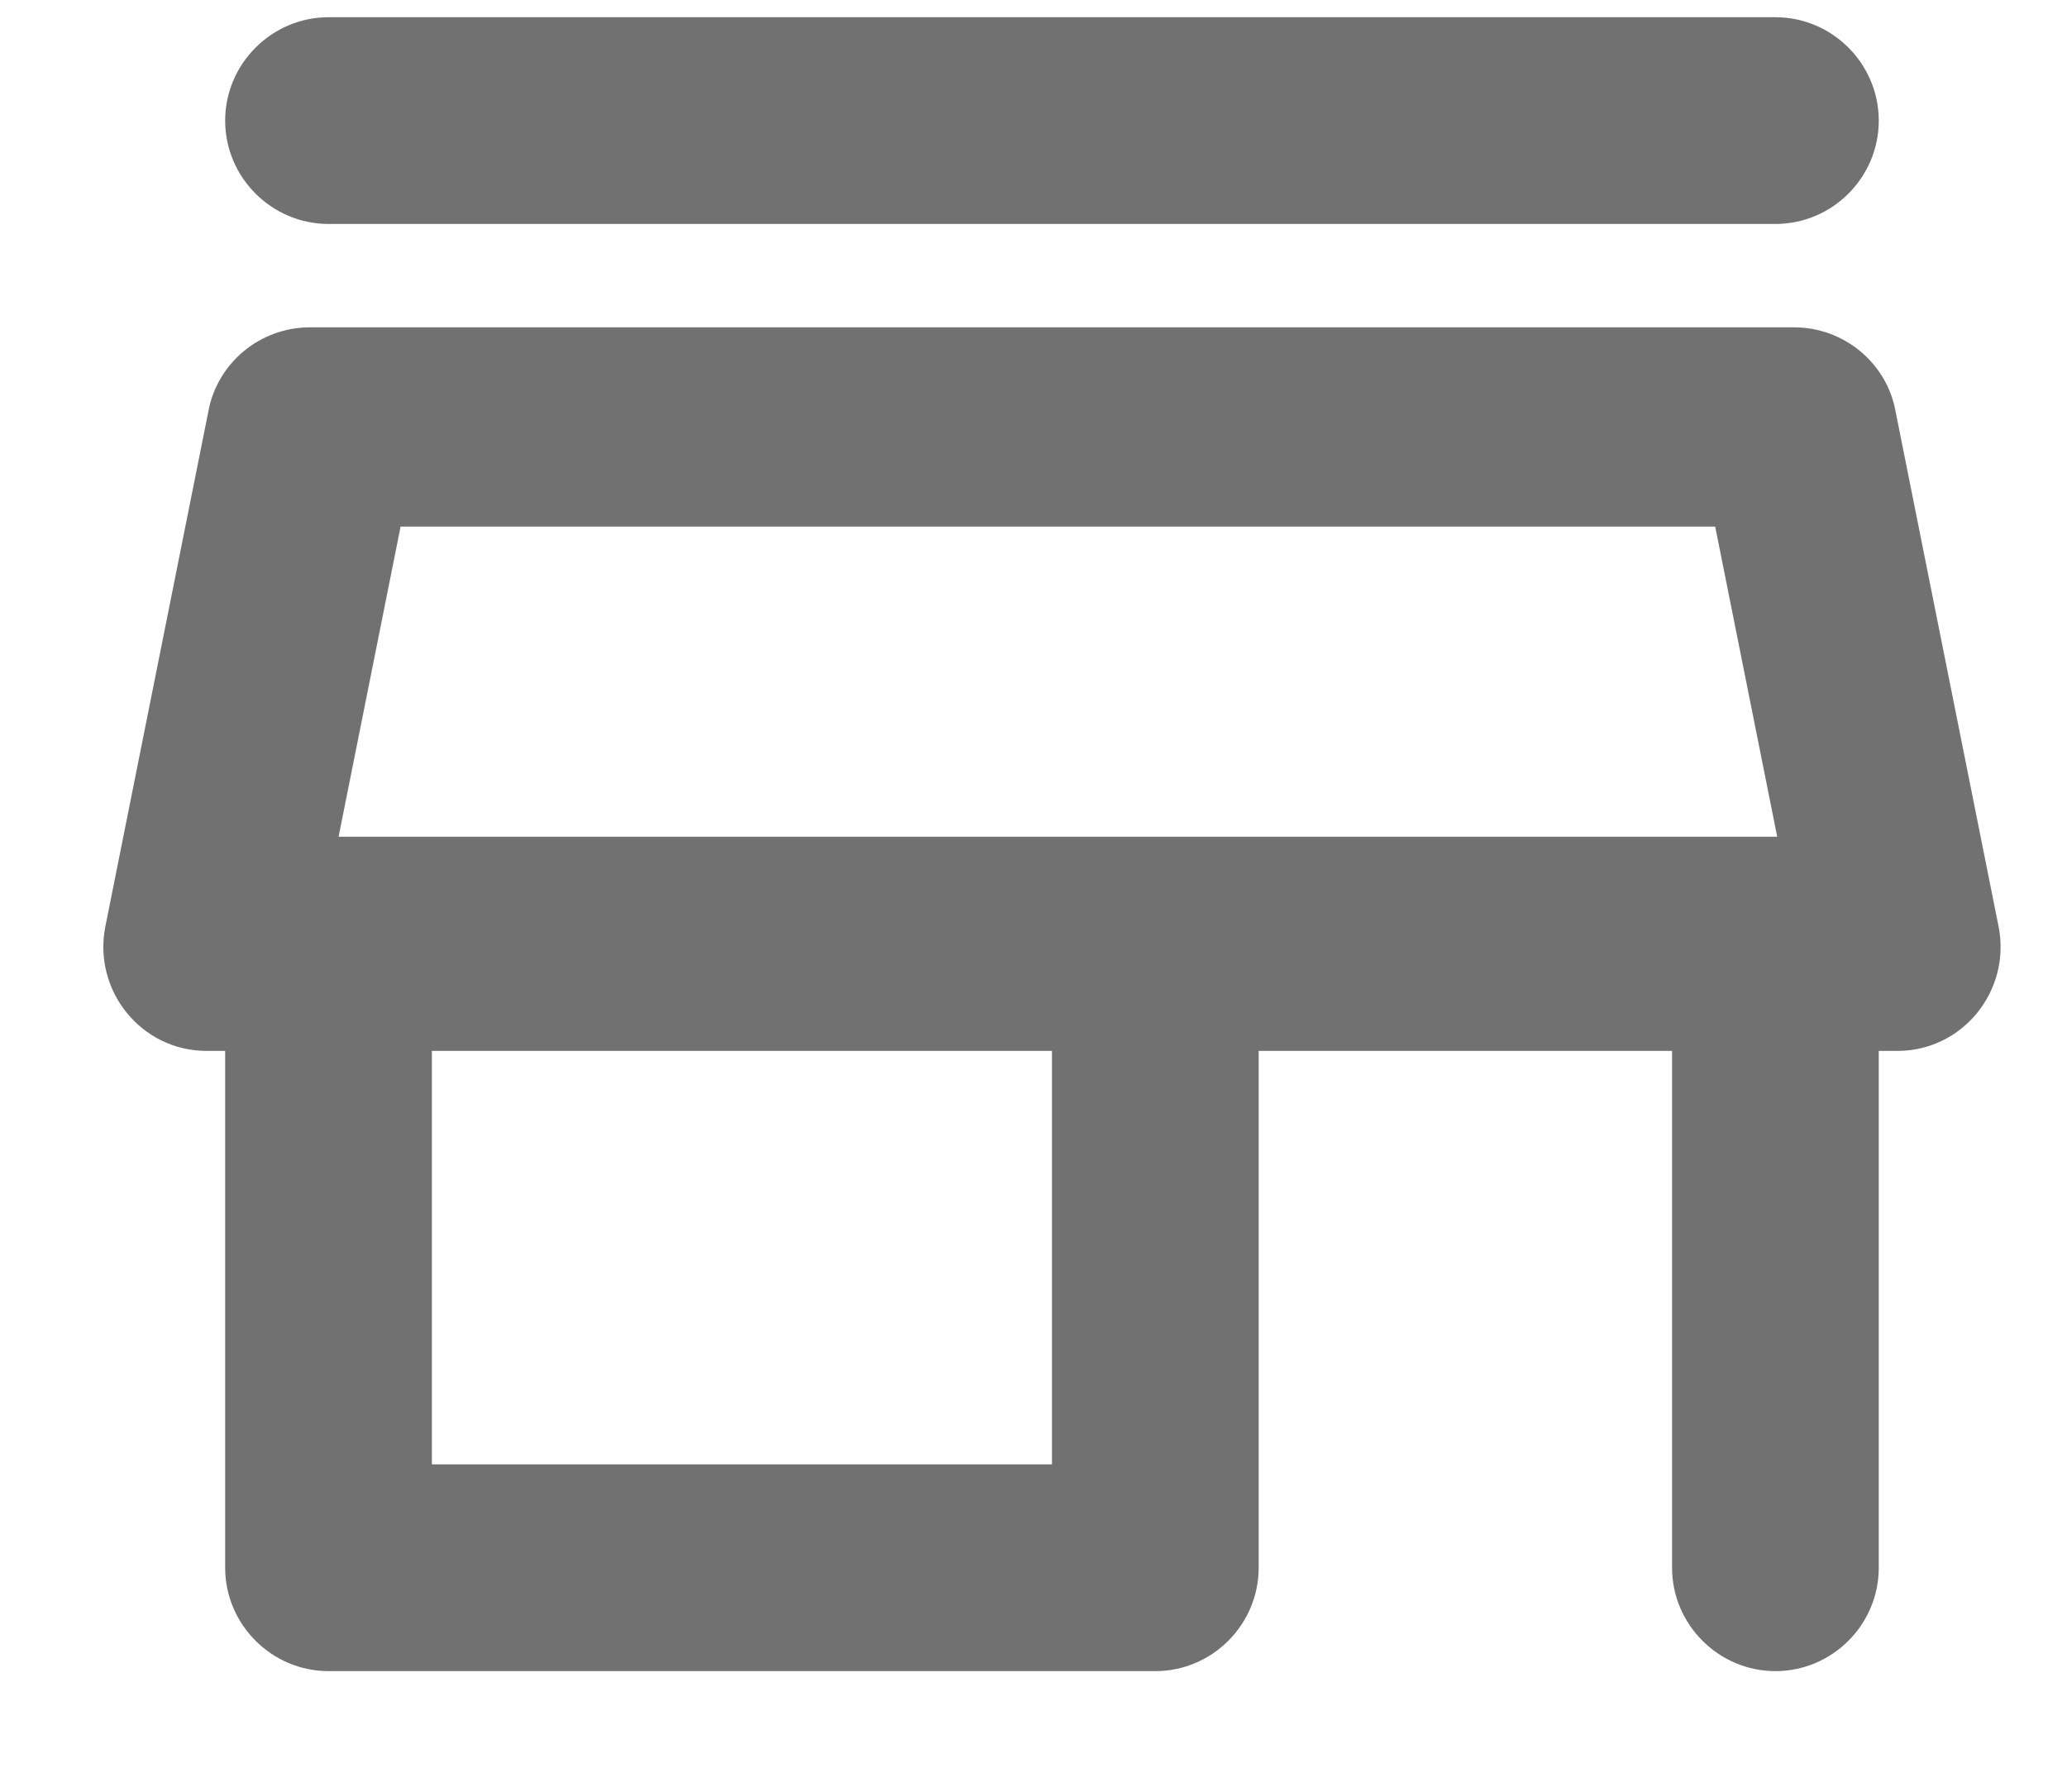 <svg width="15" height="13" viewBox="0 0 15 13" fill="none" xmlns="http://www.w3.org/2000/svg">
<path fill-rule="evenodd" clip-rule="evenodd" d="M12.884 1.625H2.384C1.972 1.625 1.634 1.288 1.634 0.875C1.634 0.463 1.972 0.125 2.384 0.125H12.884C13.297 0.125 13.634 0.463 13.634 0.875C13.634 1.288 13.297 1.625 12.884 1.625ZM13.019 2.375C13.379 2.375 13.687 2.63 13.754 2.975L14.504 6.725C14.594 7.19 14.242 7.625 13.769 7.625H13.634V11.375C13.634 11.787 13.297 12.125 12.884 12.125C12.472 12.125 12.134 11.787 12.134 11.375V7.625H9.134V11.375C9.134 11.787 8.797 12.125 8.384 12.125H2.384C1.972 12.125 1.634 11.787 1.634 11.375V7.625H1.499C1.027 7.625 0.674 7.19 0.764 6.725L1.514 2.975C1.582 2.63 1.889 2.375 2.249 2.375H13.019ZM3.134 10.625H7.634V7.625H3.134V10.625ZM12.447 3.821L12.897 6.071H2.457L2.907 3.821H12.447Z" fill="#717171"/>
</svg>
